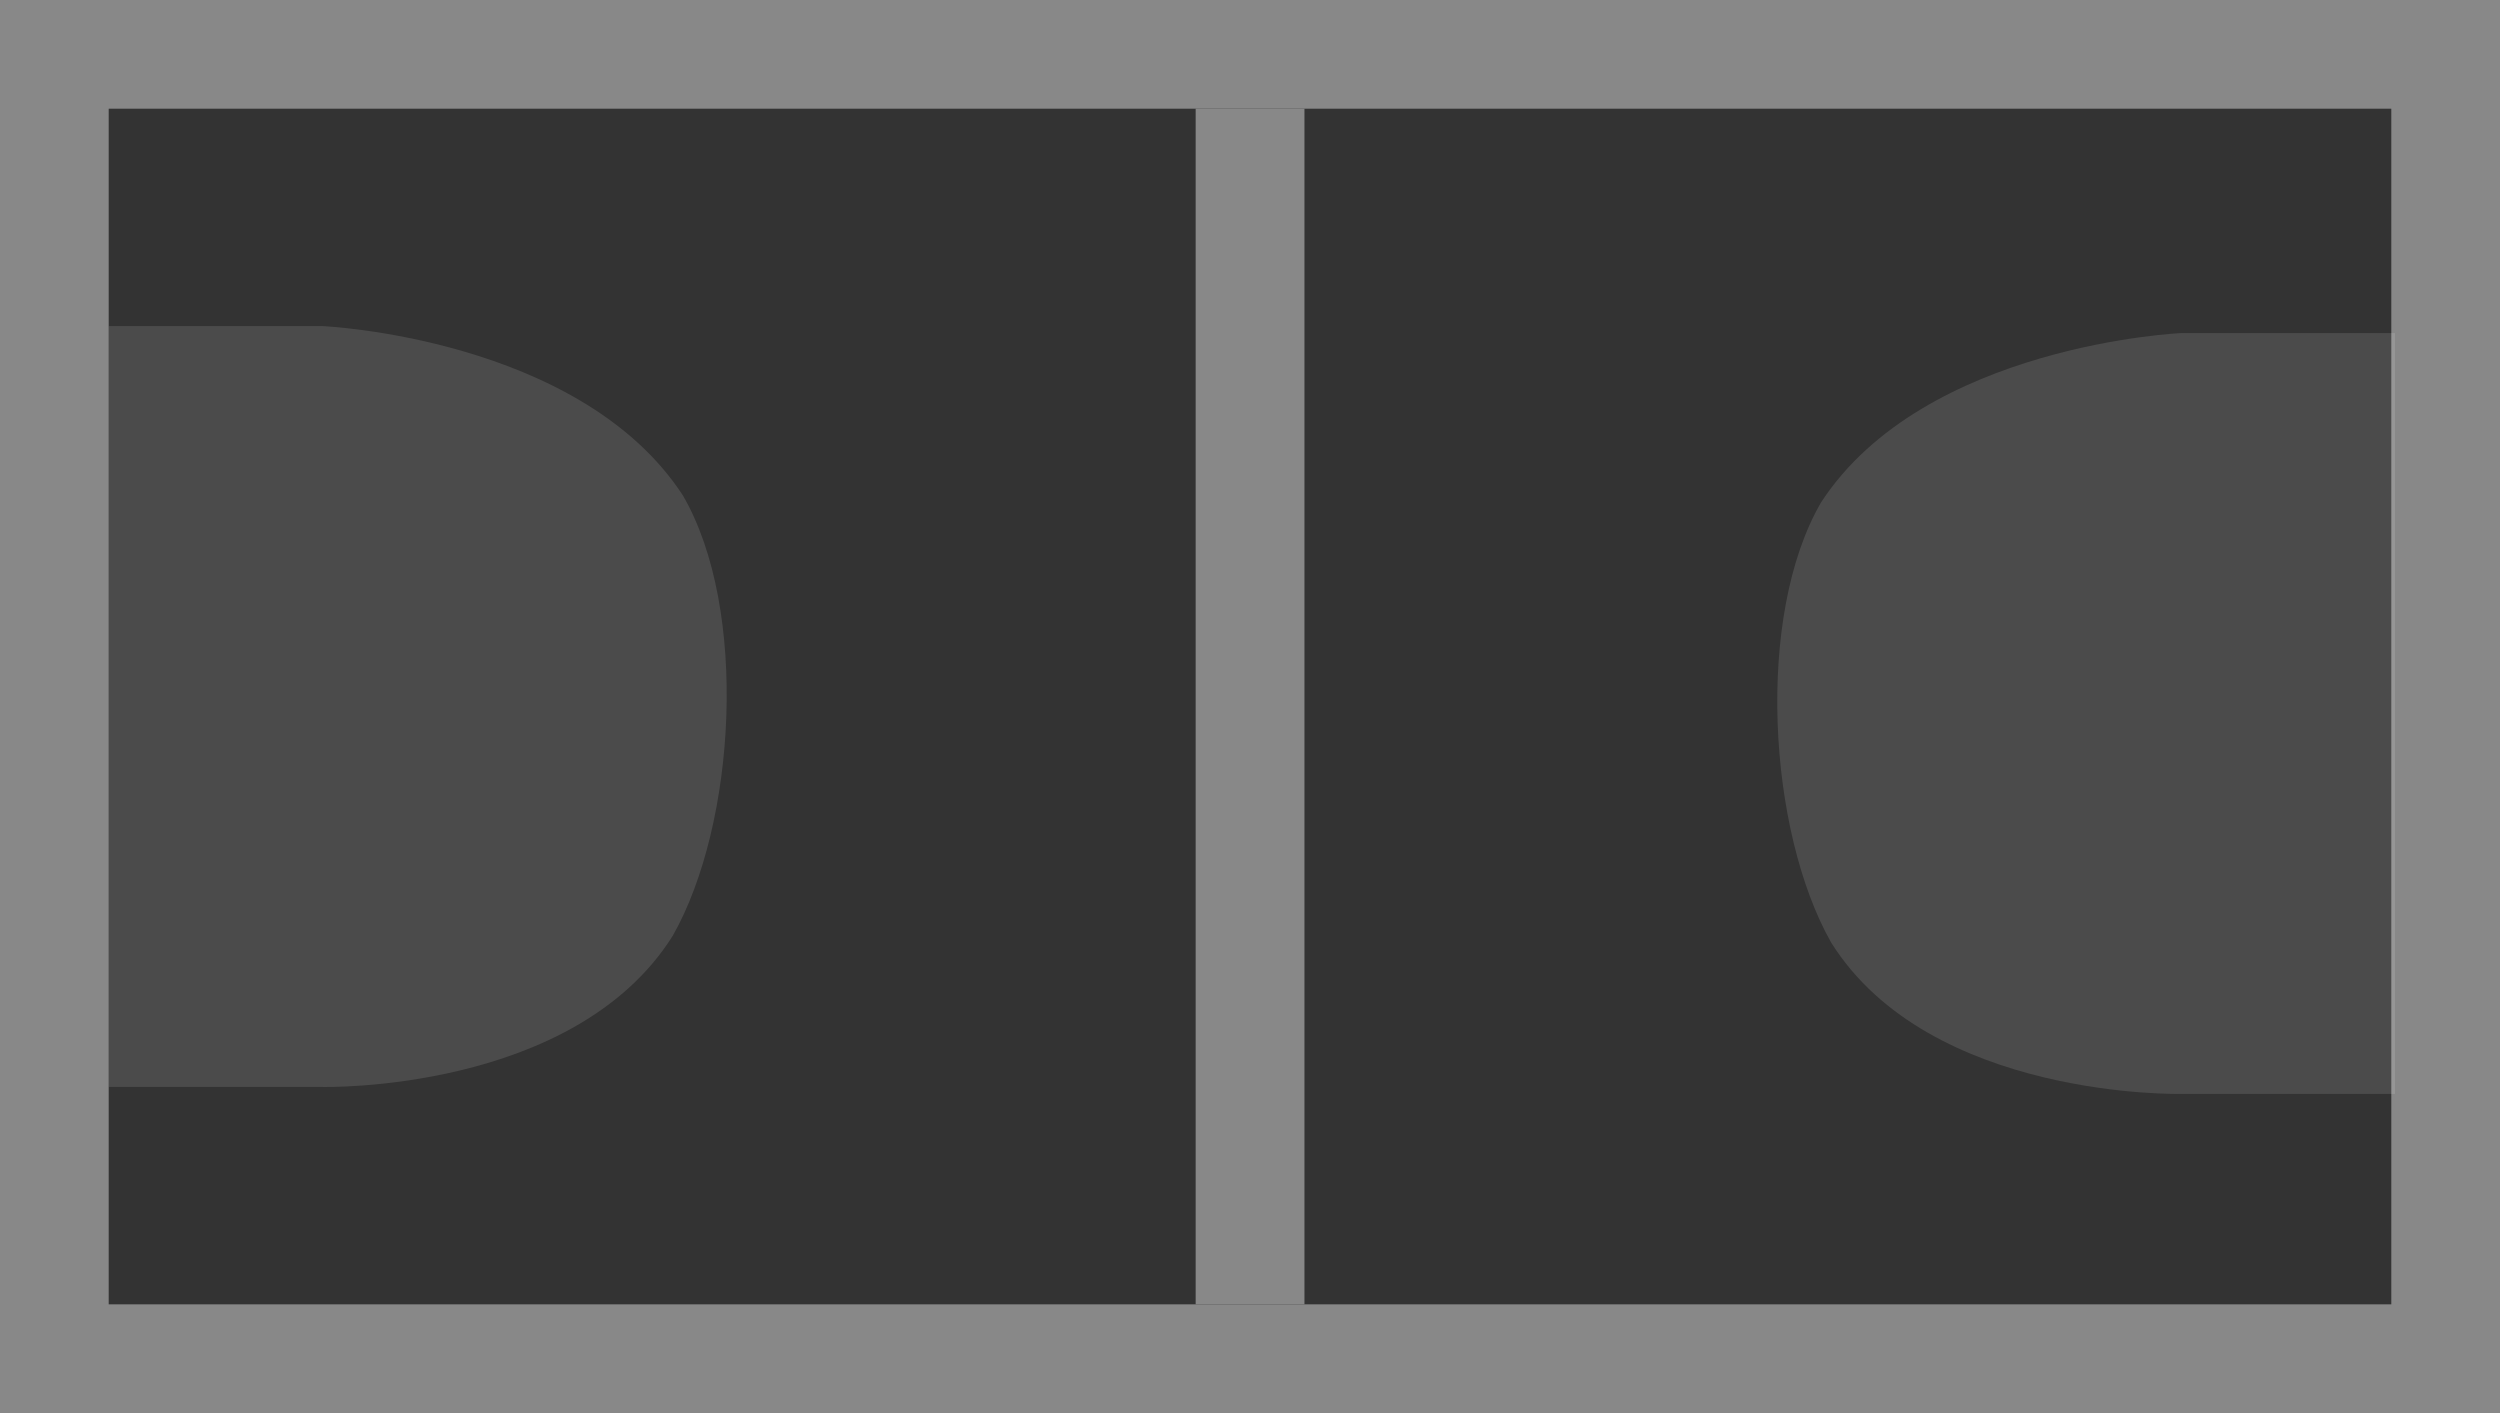 <svg width="23px" height="13px" viewBox="0 0 23 13" version="1.1" xmlns="http://www.w3.org/2000/svg">
    <rect x="0" y="0" width="23" height="13" fill="#333333" stroke="none"/>
    <g id="Match-Live-Icons" stroke="none" stroke-width="1" fill="none" fill-rule="evenodd">
        <g transform="translate(-54, -394)" id="ML-/-HandballBW">
            <g transform="translate(54, 394)">
                <rect id="Rectangle-50-Copy-9" stroke="#888888" stroke-width="1" stroke-linecap="square" x="0.5" y="0.5" width="22" height="12"></rect>
                <rect id="Rectangle-964-Copy" fill="#888888" fill-rule="evenodd" x="11" y="1" width="1.001" height="11"></rect>
                <path d="M1.002,3 L2.964,3 C2.964,3 5.332,3.103 6.282,4.557 C6.89,5.602 6.772,7.581 6.19,8.608 C5.281,10.057 2.964,10 2.964,10 L1.002,10 L1.002,3 Z" id="Path-1131-Copy-9" fill="#FFFFFF" fill-rule="evenodd" opacity="0.12"></path>
                <path d="M16.352,3.064 L18.313,3.064 C18.313,3.064 20.681,3.167 21.631,4.62 C22.24,5.666 22.121,7.645 21.539,8.672 C20.63,10.12 18.313,10.064 18.313,10.064 L16.352,10.064 L16.352,3.064 Z" id="Path-1131-Copy-8" fill="#FFFFFF" fill-rule="evenodd" opacity="0.12" transform="translate(19.193, 6.564) scale(-1, 1) translate(-19.193, -6.564) "></path>
            </g>
        </g>
    </g>
</svg>